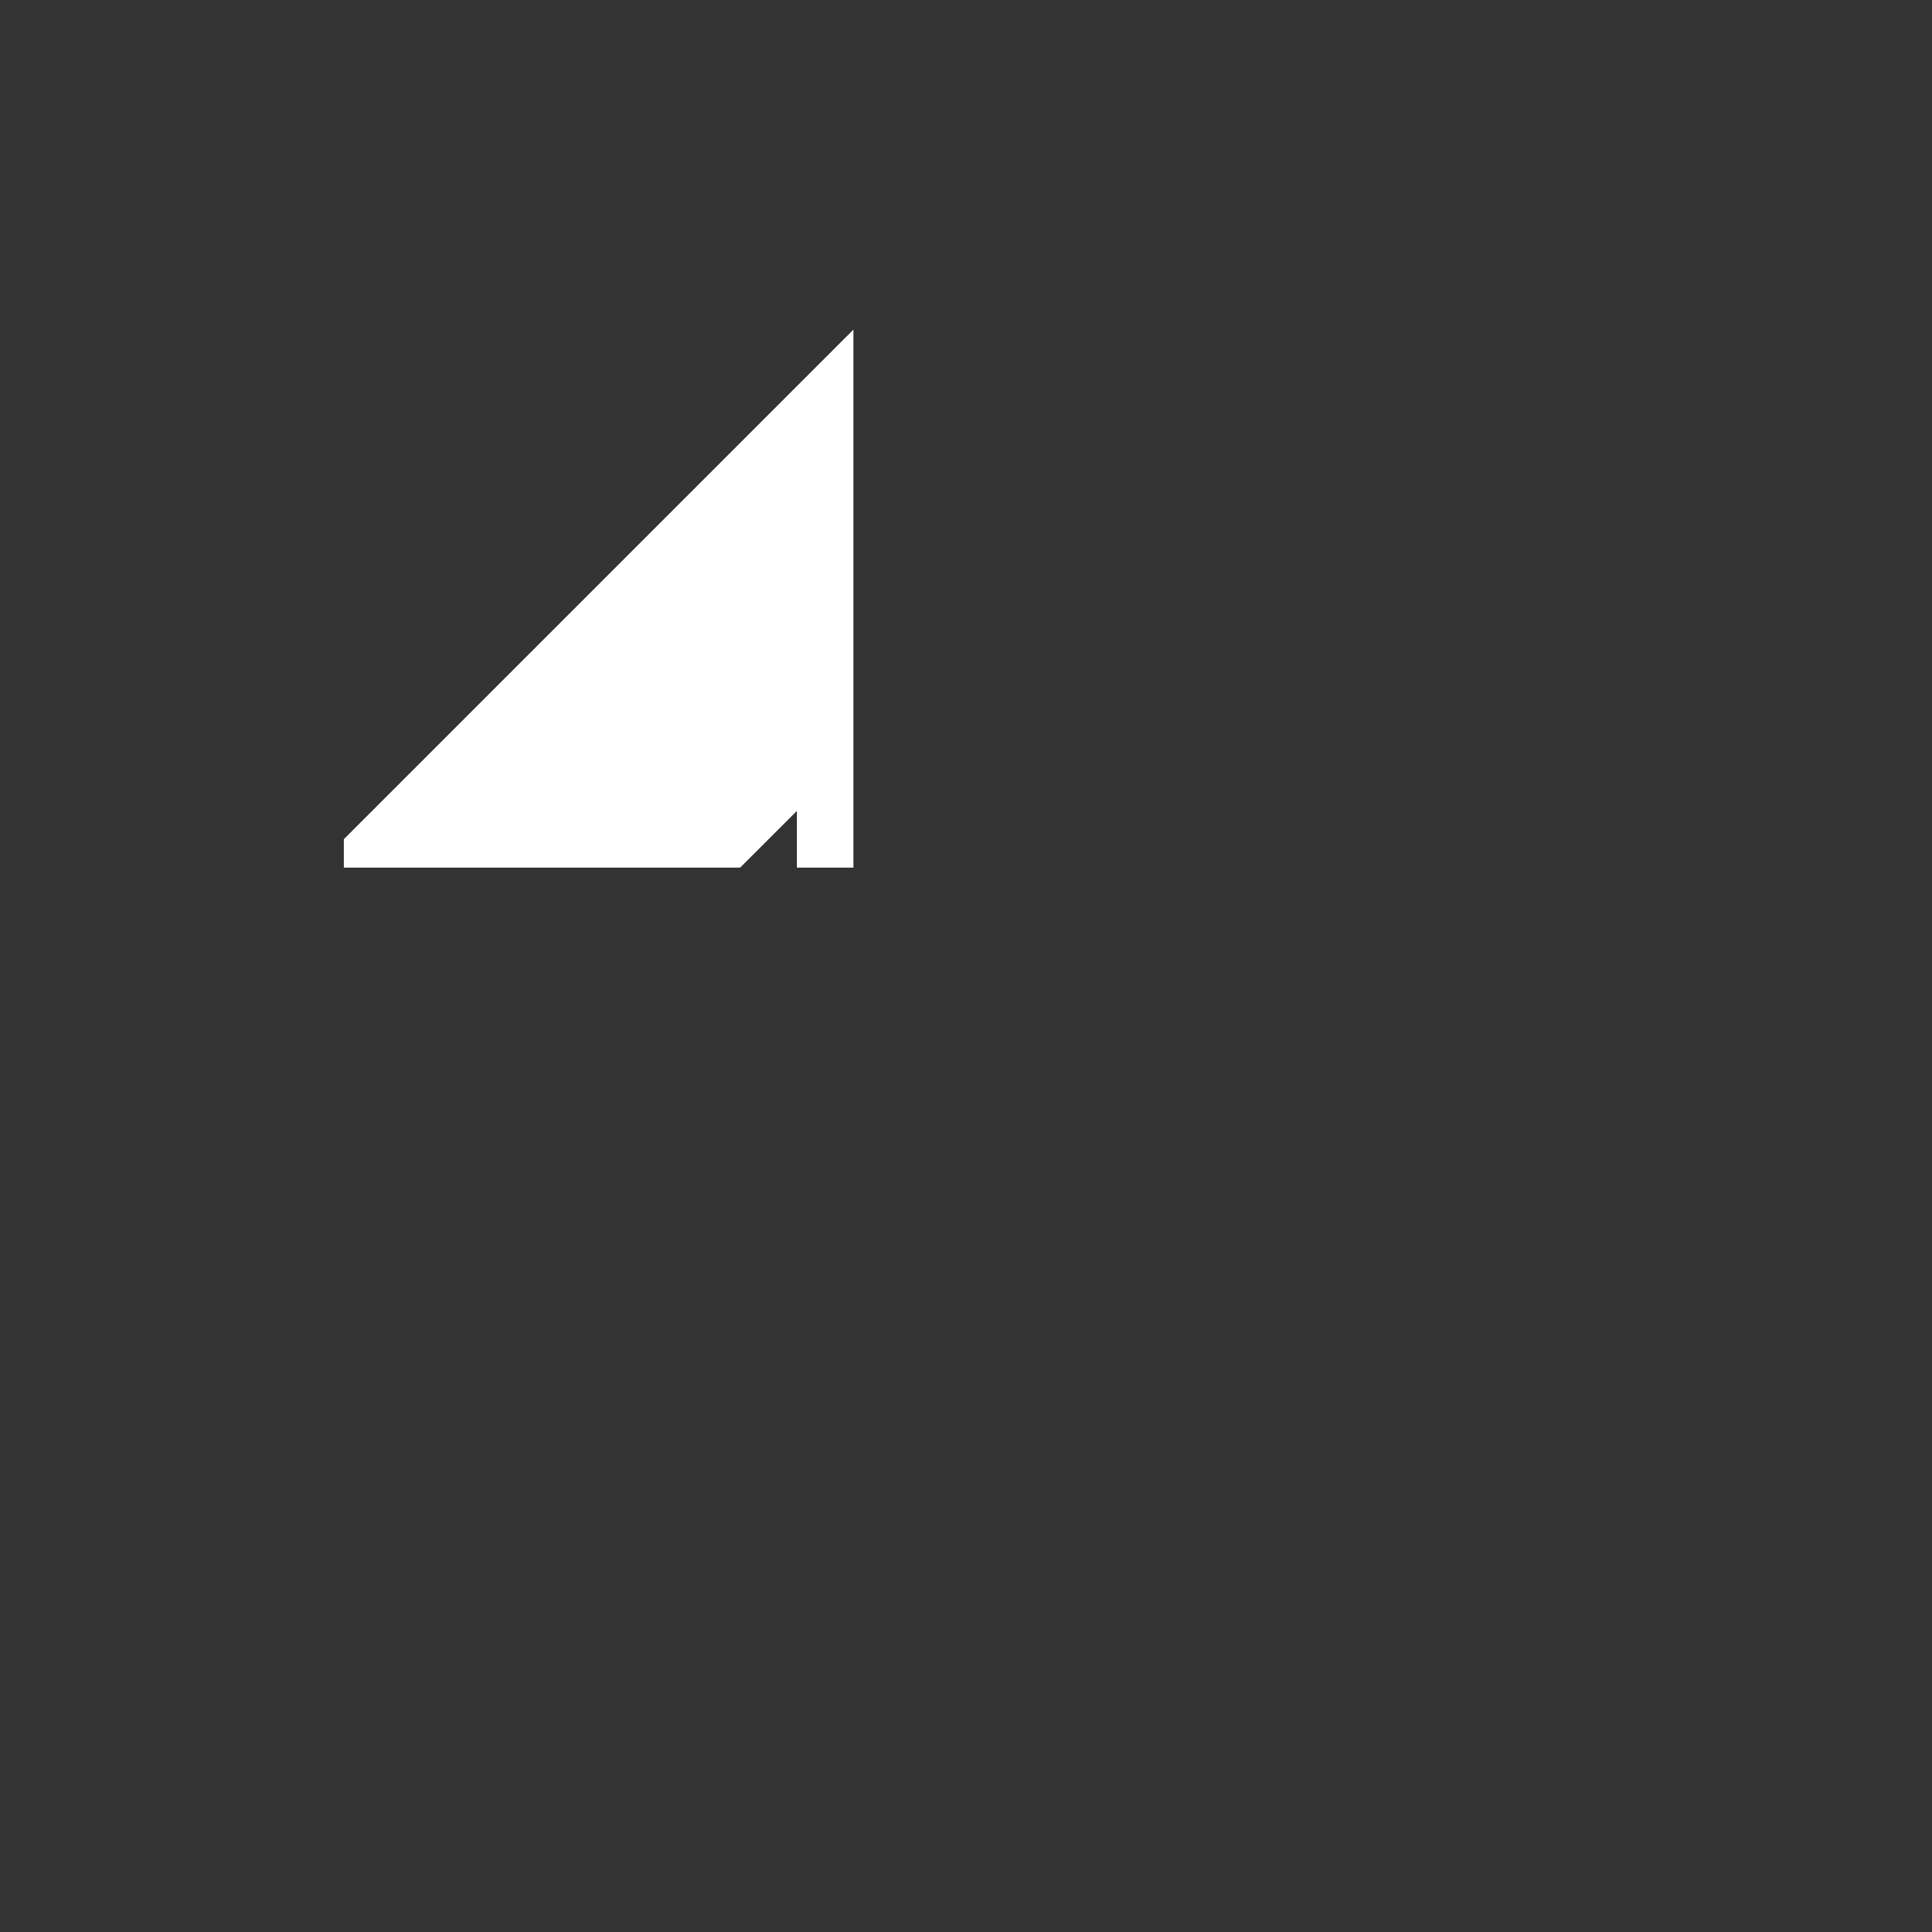 <?xml version="1.0" encoding="UTF-8" standalone="no"?>
<!--

-->

<svg
   version="1"
   viewBox="0 0 32 32"
   id="svg4"
   sodipodi:docname="pickup.svg"
   width="32"
   height="32"
   inkscape:version="1.1 (c68e22c387, 2021-05-23)"
   inkscape:export-filename="C:\Users\Pieter-Jan Briers\Projects\space-station-14\Resources\Textures\Interface\VerbIcons\anchor.svg.96dpi.png"
   inkscape:export-xdpi="96"
   inkscape:export-ydpi="96"
   xmlns:inkscape="http://www.inkscape.org/namespaces/inkscape"
   xmlns:sodipodi="http://sodipodi.sourceforge.net/DTD/sodipodi-0.dtd"
   xmlns:xlink="http://www.w3.org/1999/xlink"
   xmlns="http://www.w3.org/2000/svg"
   xmlns:svg="http://www.w3.org/2000/svg"
   xmlns:rdf="http://www.w3.org/1999/02/22-rdf-syntax-ns#"
   xmlns:cc="http://creativecommons.org/ns#"
   xmlns:dc="http://purl.org/dc/elements/1.1/">
  <rect x="0" y="0" width="32" height="32" fill="#333333" stroke="none"/>
  <defs
     id="defs8">
    <symbol
       id="UpArrow">
      <title
         id="title4024">Up Arrow</title>
      <path
         d="M 36,9 58,31 58,46 42,30 42,62 30,62 30,30 14,46 14,31 z"
         style="stroke:none"
         id="path4026" />
    </symbol>
  </defs>
  <sodipodi:namedview
     pagecolor="#ffffff"
     bordercolor="#666666"
     borderopacity="1"
     objecttolerance="10"
     gridtolerance="10"
     guidetolerance="10"
     inkscape:pageopacity="0"
     inkscape:pageshadow="2"
     inkscape:window-width="2560"
     inkscape:window-height="1417"
     id="namedview6"
     showgrid="false"
     inkscape:pagecheckerboard="true"
     inkscape:zoom="22.627417"
     inkscape:cx="8.4852814"
     inkscape:cy="18.760427"
     inkscape:window-x="-8"
     inkscape:window-y="-8"
     inkscape:window-maximized="1"
     inkscape:current-layer="svg4" />
  <use
     xlink:href="#UpArrow"
     style="fill:#ffffff;fill-opacity:1;stroke:#000000;stroke-width:1;stroke-miterlimit:4;stroke-dasharray:0, 11;stroke-dashoffset:0"
     id="use12482"
     x="0"
     y="0"
     width="100%"
     height="100%"
     transform="matrix(0.469,0,0,0.469,-0.872,-0.638)"
     inkscape:export-filename="C:\Users\ElectroSR\Documents\GitHub\space-station-14\Resources\Textures\Interface\VerbIcons\pickup.svg.192dpi.png"
     inkscape:export-xdpi="192"
     inkscape:export-ydpi="192" />
</svg>
